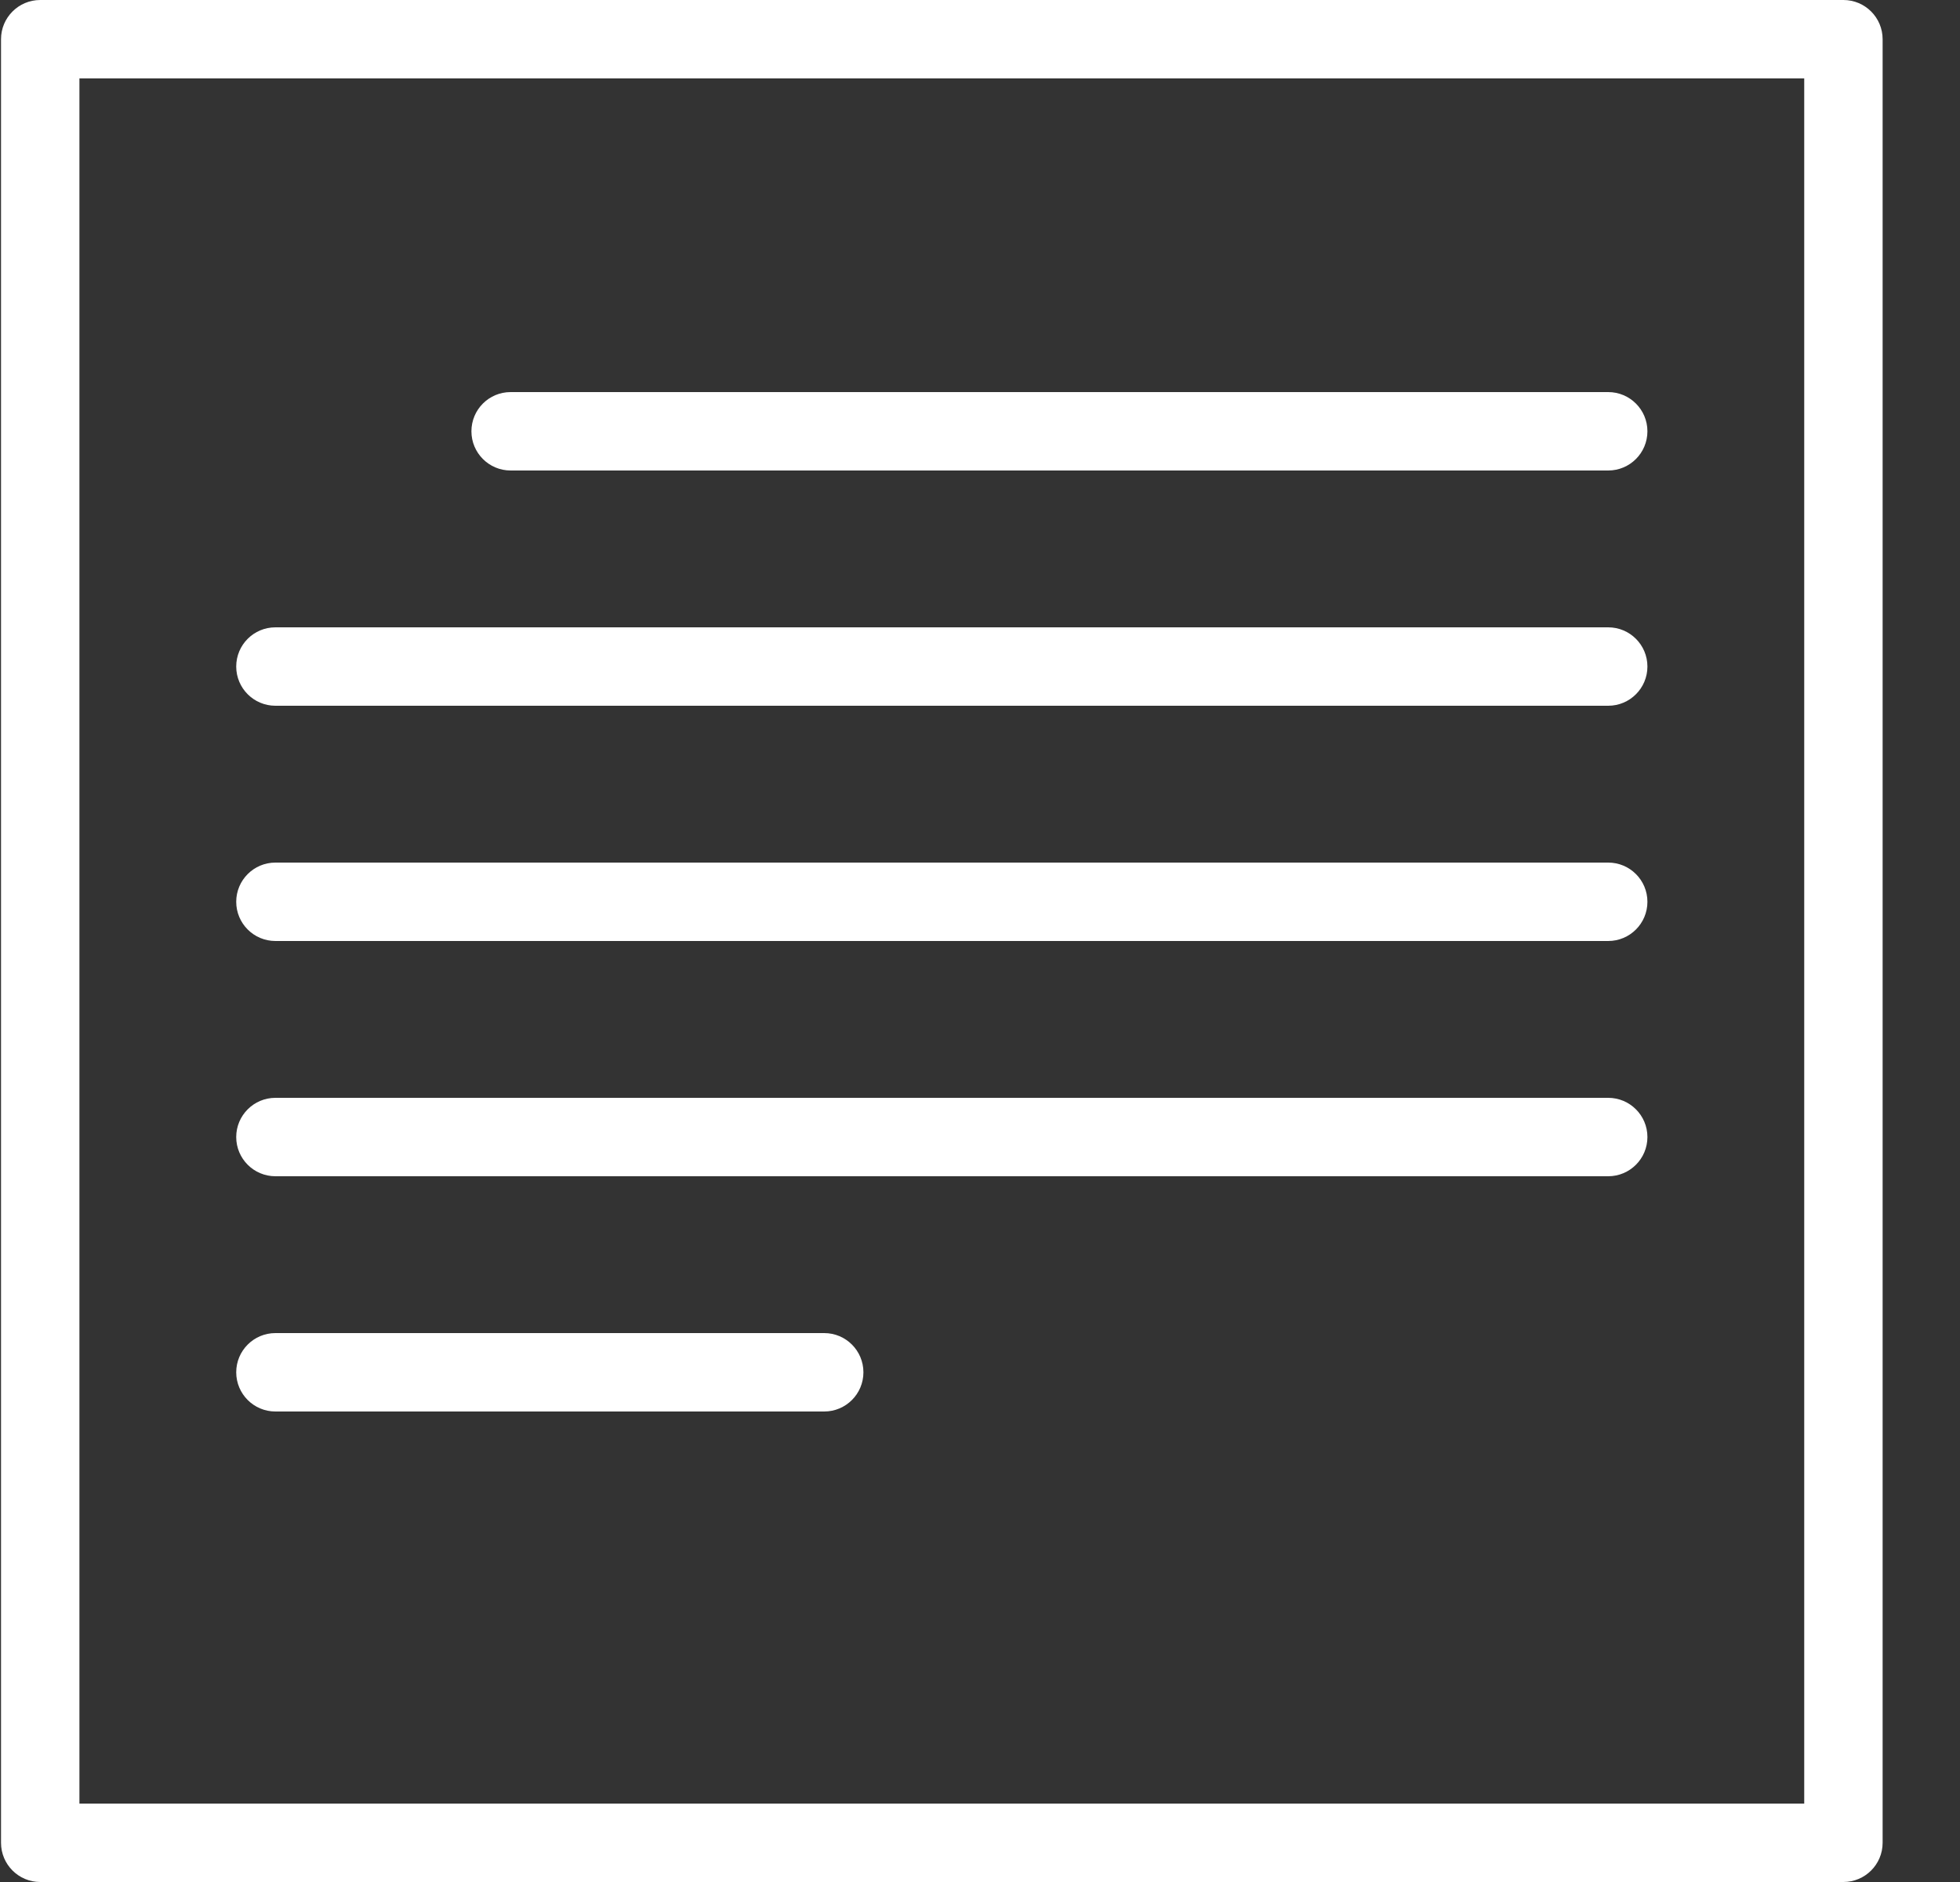 <?xml version="1.0" encoding="UTF-8" standalone="no"?>
<svg width="25px" height="24px" viewBox="0 0 25 24" version="1.1" xmlns="http://www.w3.org/2000/svg" xmlns:xlink="http://www.w3.org/1999/xlink" xmlns:sketch="http://www.bohemiancoding.com/sketch/ns">
    <rect x="0" y="0" width="25" height="24" fill="#333333" stroke="none"/>
    <!-- Generator: Sketch 3.3.3 (12072) - http://www.bohemiancoding.com/sketch -->
    <title>paragraph-normal</title>
    <desc>Created with Sketch.</desc>
    <defs></defs>
    <g id="Page-1" stroke="none" stroke-width="1" fill="none" fill-rule="evenodd" sketch:type="MSPage">
        <g id="paragraph-normal" sketch:type="MSLayerGroup" fill="#FFFFFF">
            <g id="Group" sketch:type="MSShapeGroup">
                <path d="M23.513,24 L0.513,24 C0.237,24 0.013,23.776 0.013,23.5 L0.013,0.5 C0.013,0.224 0.237,0 0.513,0 L23.513,0 C23.789,0 24.013,0.224 24.013,0.5 L24.013,23.5 C24.013,23.776 23.789,24 23.513,24 L23.513,24 Z M1.013,23 L23.013,23 L23.013,1 L1.013,1 L1.013,23 L1.013,23 Z" id="Shape"></path>
                <path d="M20.513,6 L6.513,6 C6.237,6 6.013,5.776 6.013,5.5 C6.013,5.224 6.236,5 6.513,5 L20.513,5 C20.789,5 21.013,5.224 21.013,5.5 C21.013,5.776 20.789,6 20.513,6 L20.513,6 Z" id="Shape"></path>
                <path d="M20.513,9 L3.513,9 C3.237,9 3.013,8.776 3.013,8.5 C3.013,8.224 3.236,8 3.513,8 L20.513,8 C20.789,8 21.013,8.224 21.013,8.5 C21.013,8.776 20.789,9 20.513,9 L20.513,9 Z" id="Shape"></path>
                <path d="M20.513,12 L3.513,12 C3.237,12 3.013,11.776 3.013,11.5 C3.013,11.224 3.237,11 3.513,11 L20.513,11 C20.789,11 21.013,11.224 21.013,11.5 C21.013,11.776 20.789,12 20.513,12 L20.513,12 Z" id="Shape"></path>
                <path d="M20.513,15 L3.513,15 C3.237,15 3.013,14.776 3.013,14.5 C3.013,14.224 3.237,14 3.513,14 L20.513,14 C20.789,14 21.013,14.224 21.013,14.5 C21.013,14.776 20.789,15 20.513,15 L20.513,15 Z" id="Shape"></path>
                <path d="M10.513,18 L3.513,18 C3.237,18 3.013,17.776 3.013,17.5 C3.013,17.224 3.237,17 3.513,17 L10.513,17 C10.789,17 11.013,17.224 11.013,17.5 C11.013,17.776 10.789,18 10.513,18 L10.513,18 Z" id="Shape"></path>
            </g>
        </g>
    </g>
</svg>